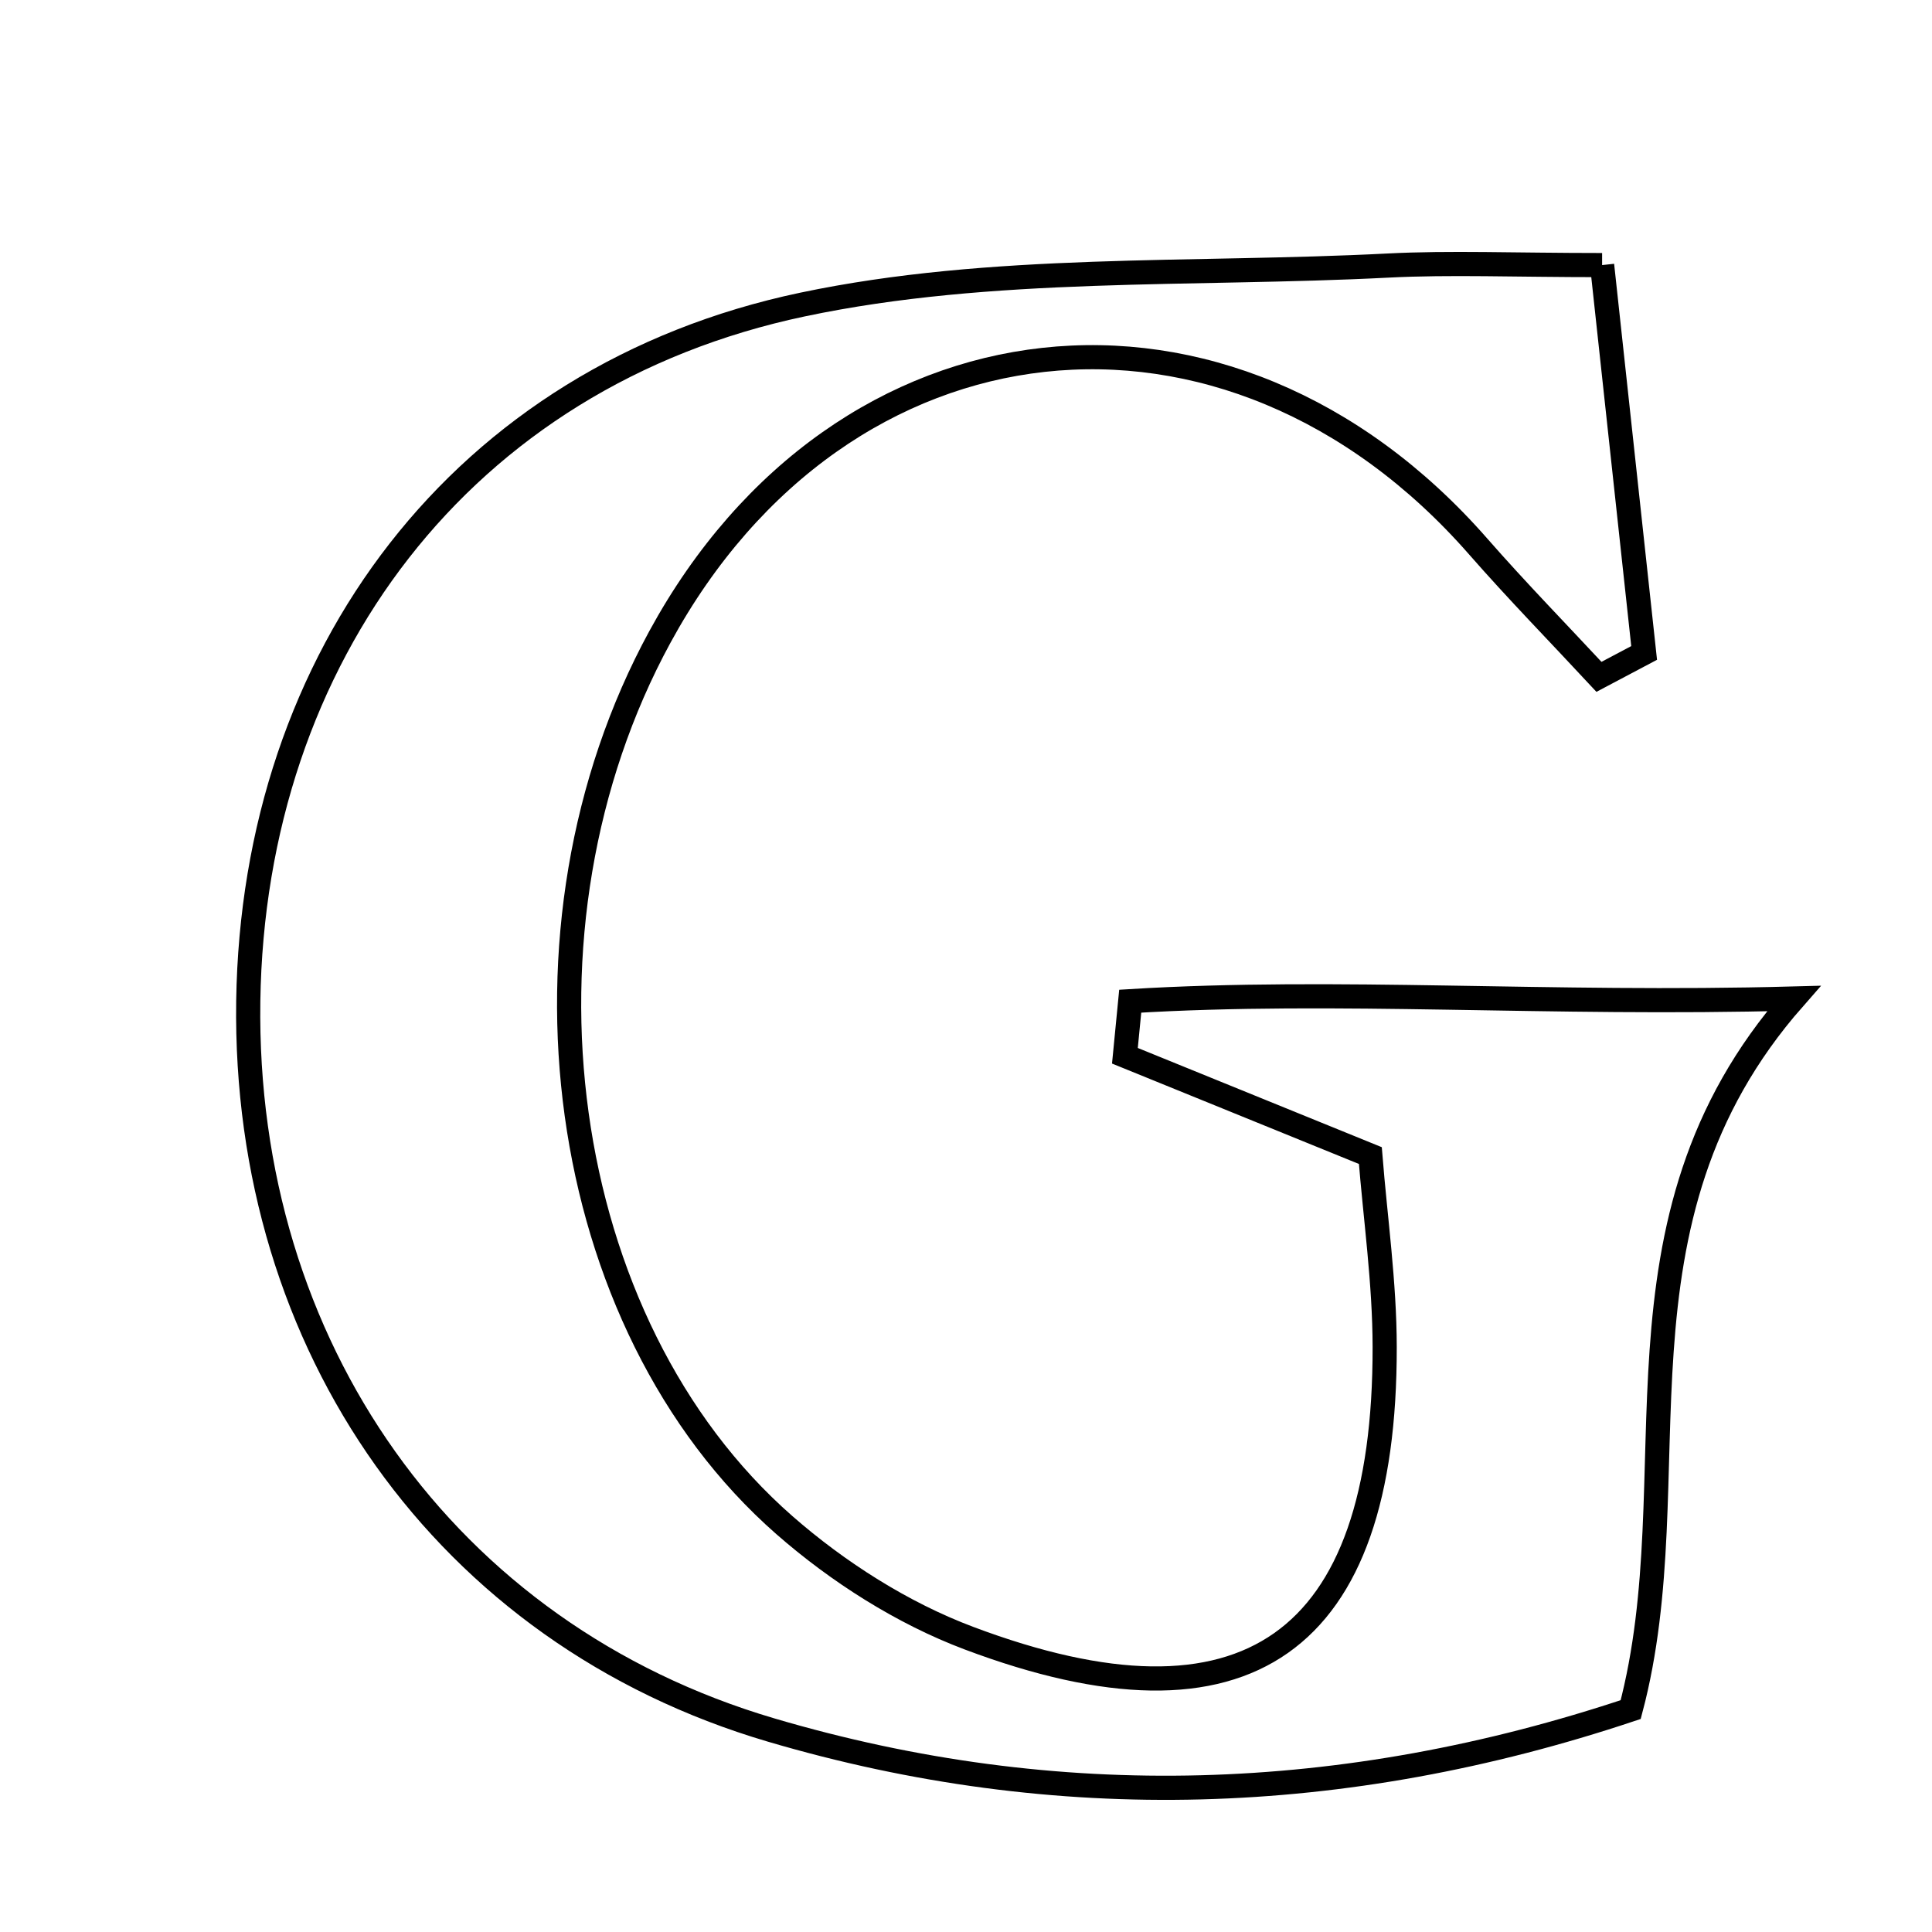<svg xmlns="http://www.w3.org/2000/svg" viewBox="0.0 0.0 24.0 24.0" height="200px" width="200px"><path fill="none" stroke="black" stroke-width=".3" stroke-opacity="1.0"  filling="0" d="M19.902 3.293 C20.081 4.946 20.252 6.529 20.424 8.111 C20.236 8.21 20.05 8.309 19.863 8.408 C19.361 7.868 18.846 7.341 18.361 6.787 C15.259 3.246 10.452 3.776 8.198 7.911 C6.232 11.519 6.891 16.444 9.742 18.944 C10.41 19.529 11.21 20.039 12.037 20.35 C15.484 21.647 17.207 20.42 17.201 16.732 C17.2 15.934 17.085 15.135 17.023 14.355 C15.911 13.903 14.942 13.509 13.974 13.115 C13.996 12.889 14.018 12.663 14.04 12.437 C16.622 12.28 19.218 12.487 22.283 12.404 C19.84 15.184 21.024 18.345 20.257 21.237 C16.702 22.424 13.137 22.541 9.579 21.491 C5.527 20.297 3.023 16.715 3.084 12.437 C3.146 8.159 5.731 4.676 9.97 3.783 C12.323 3.287 14.811 3.424 17.24 3.299 C18.019 3.259 18.802 3.293 19.902 3.293"></path></svg>